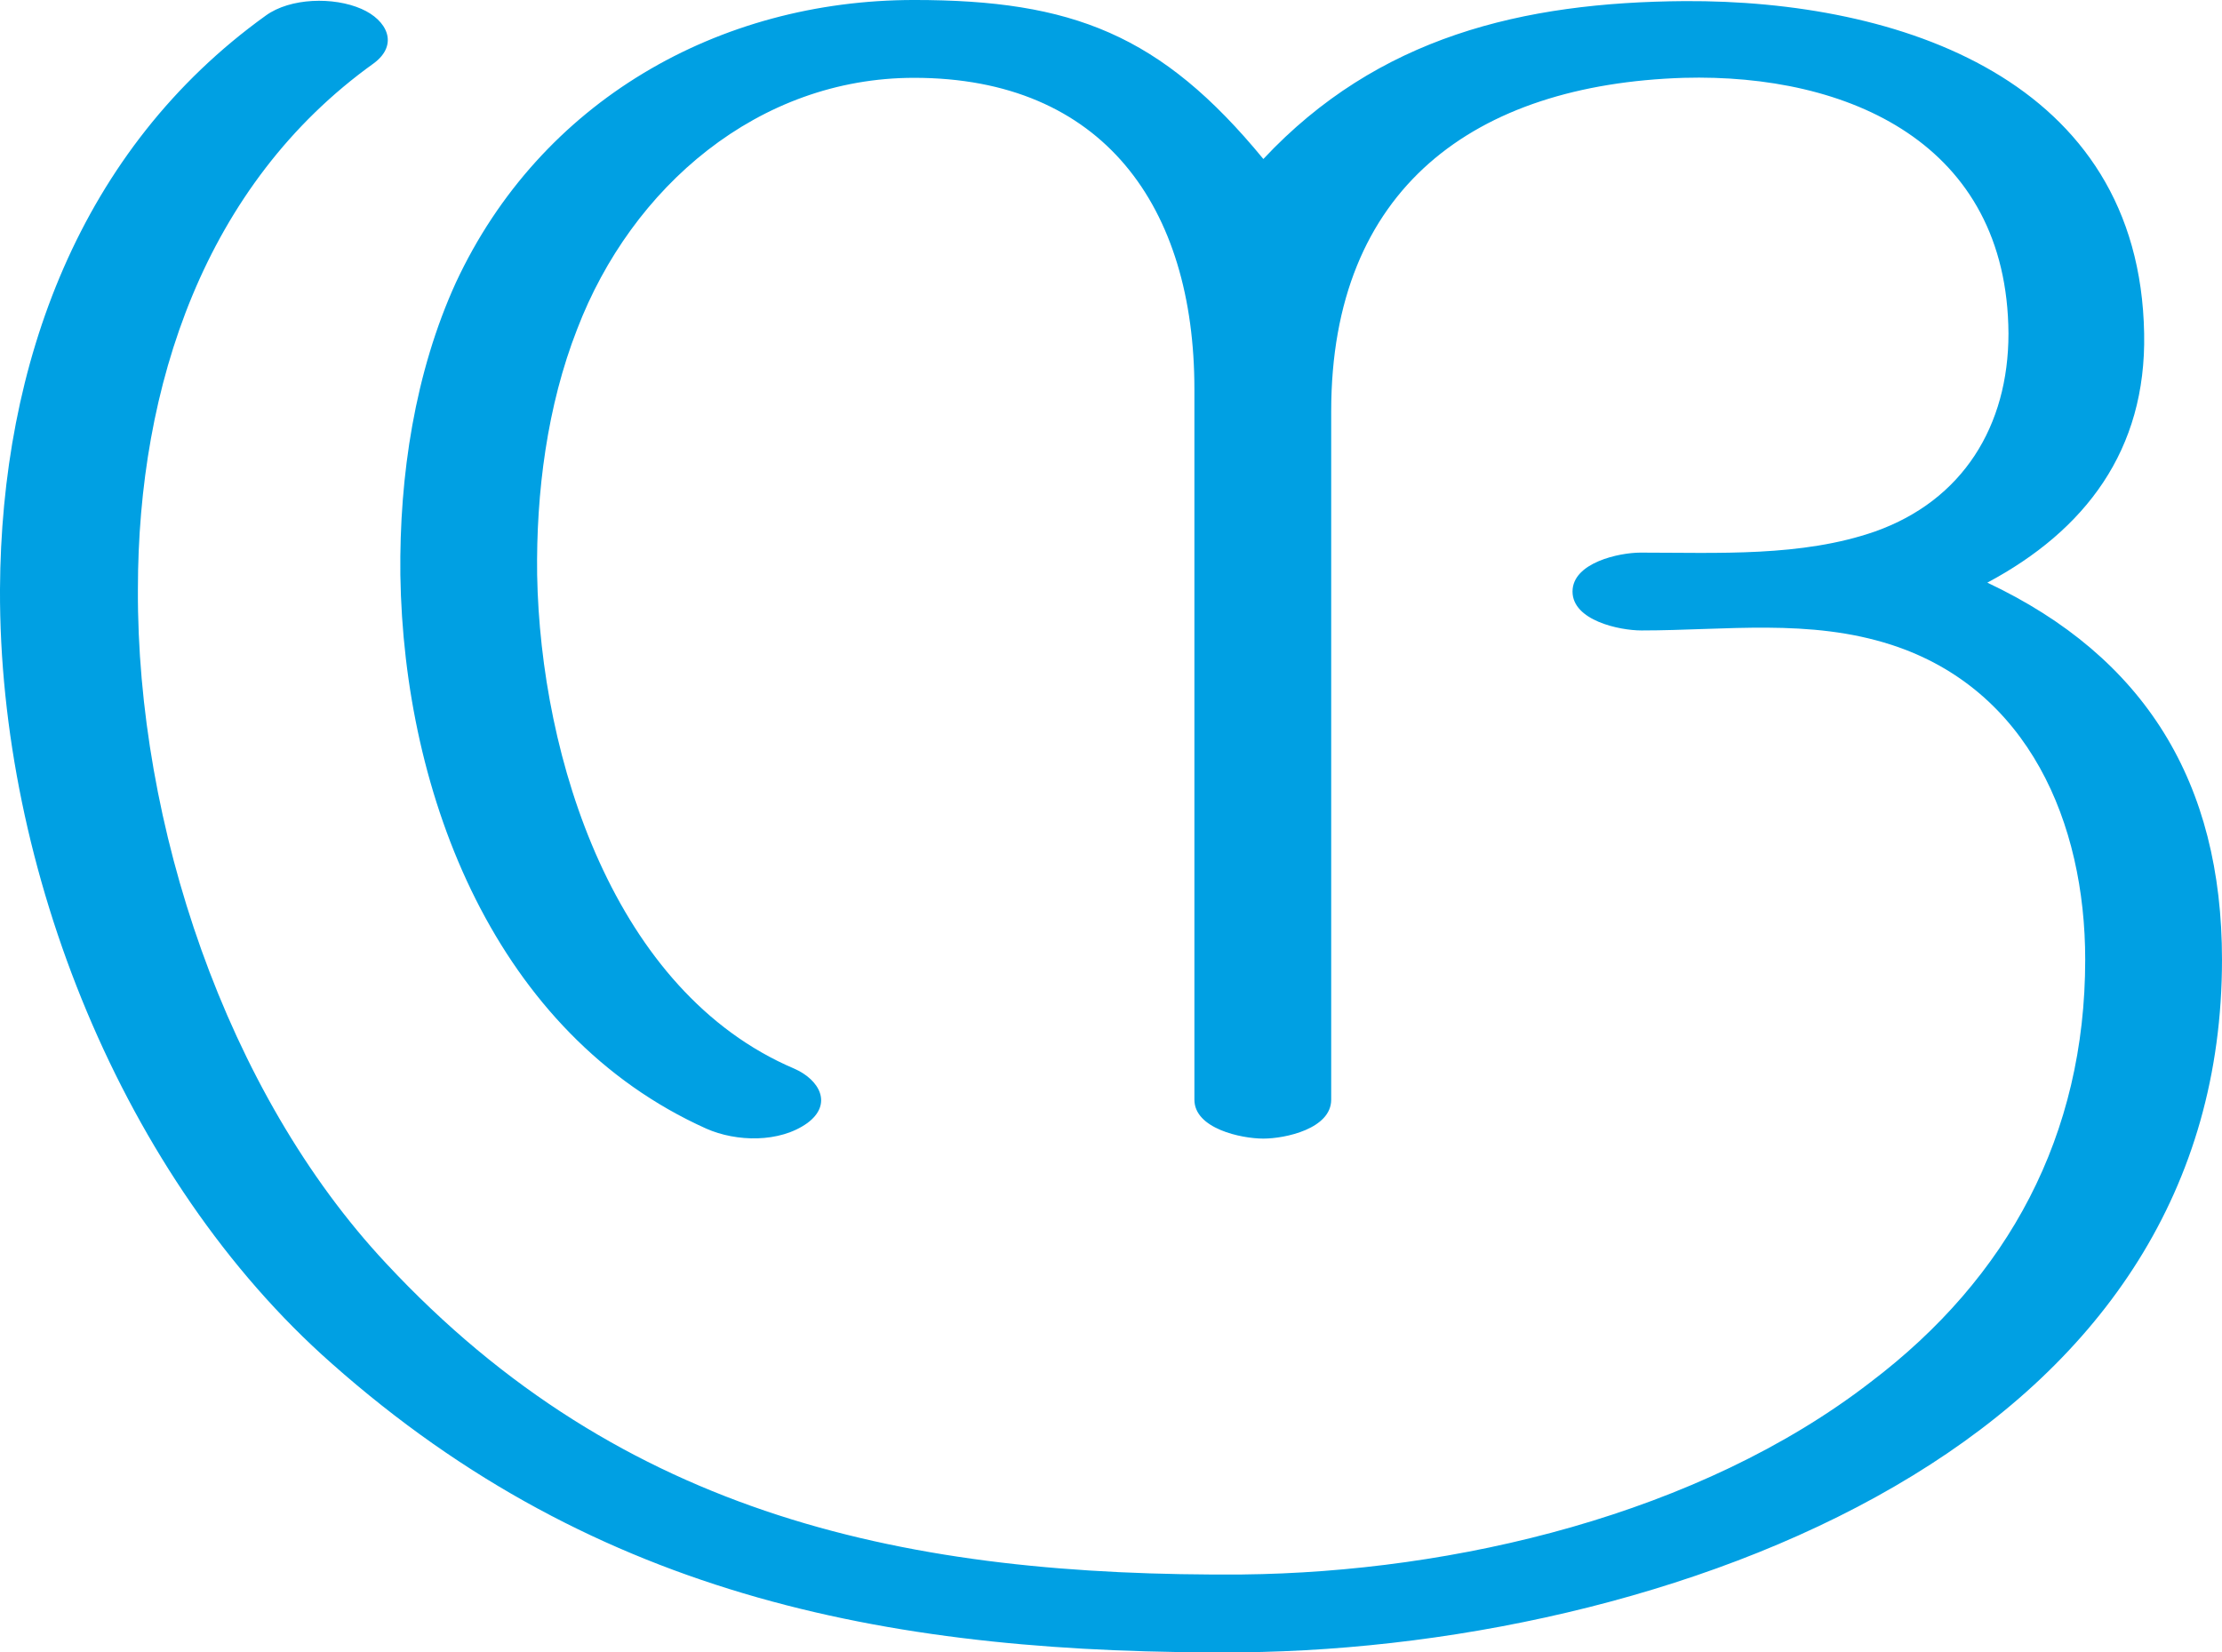 <?xml version="1.0" encoding="UTF-8"?>
<!DOCTYPE svg PUBLIC "-//W3C//DTD SVG 1.1//EN" "http://www.w3.org/Graphics/SVG/1.1/DTD/svg11.dtd">
<!-- Creator: CorelDRAW X8 -->
<svg xmlns="http://www.w3.org/2000/svg" xml:space="preserve" width="1998px" height="1486px" version="1.1" style="shape-rendering:geometricPrecision; text-rendering:geometricPrecision; image-rendering:optimizeQuality; fill-rule:evenodd; clip-rule:evenodd"
viewBox="0 0 1998 1486"
 xmlns:xlink="http://www.w3.org/1999/xlink">
 <defs>
  <style type="text/css">
   <![CDATA[
    .fil0 {fill:#00A0E3;fill-rule:nonzero}
   ]]>
  </style>
 </defs>
 <g id="Layer_x0020_1">
  <path class="fil0" d="M1117 1416c-299,2 -557,-51 -770,-280 -144,-154 -224,-395 -223,-606 0,-183 60,-364 212,-473 23,-17 12,-39 -11,-49 -25,-11 -64,-10 -86,6 -167,120 -238,313 -239,516 -1,251 110,530 298,696 240,213 509,262 818,260 201,-2 431,-53 604,-159 170,-104 278,-257 278,-464 0,-159 -69,-272 -211,-339 88,-47 143,-119 141,-224 -4,-229 -221,-300 -413,-299 -146,1 -276,32 -379,142 -92,-112 -172,-143 -314,-143 -176,0 -336,91 -412,254 -37,81 -51,174 -50,263 3,199 86,413 275,498 27,12 66,13 91,-5 23,-17 11,-39 -12,-49 -162,-69 -228,-279 -231,-444 -1,-74 9,-152 36,-221 49,-128 163,-226 303,-226 170,0 252,116 252,280l0 639c0,26 42,35 62,35 20,0 61,-9 61,-35l0 -619c0,-201 129,-294 317,-300 148,-4 291,59 292,230 0,83 -41,150 -120,178 -66,23 -141,19 -211,19 -19,0 -61,9 -61,35 0,26 42,35 62,35 76,0 151,-11 225,13 123,40 174,160 174,283 0,158 -69,286 -193,380 -154,119 -374,171 -565,173z"/>
 </g>
</svg>
